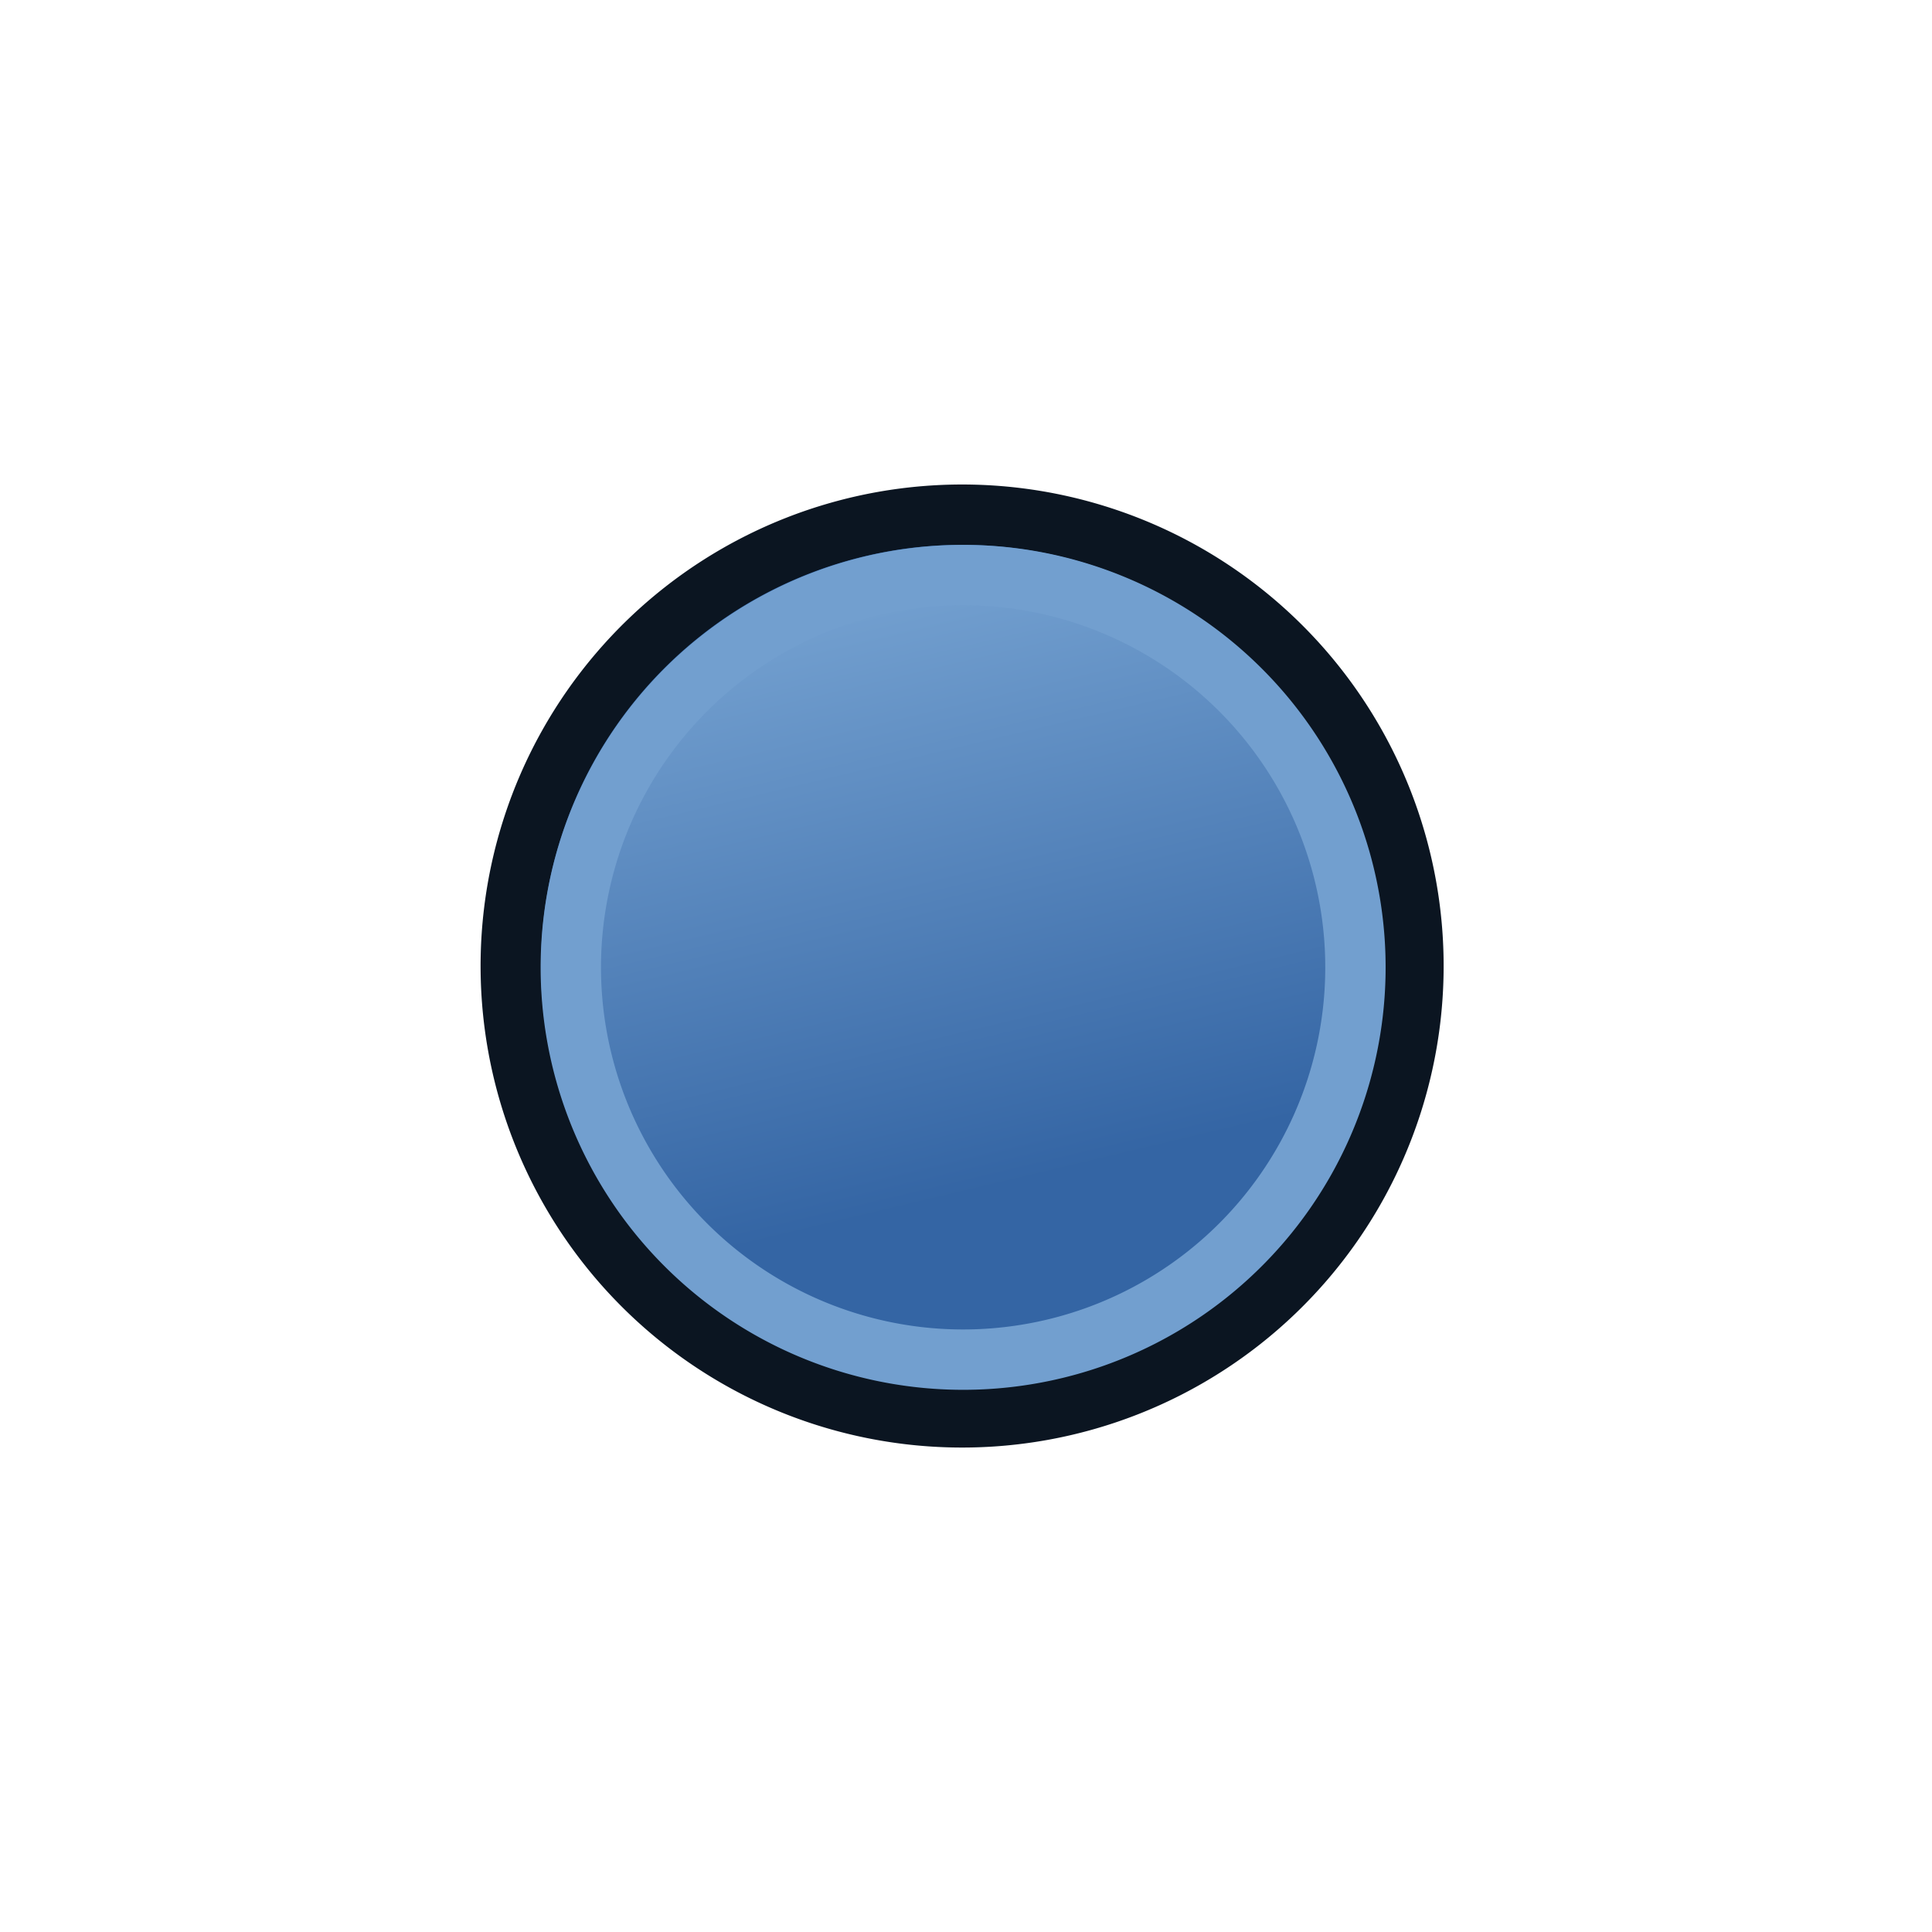 <svg xmlns="http://www.w3.org/2000/svg" xmlns:xlink="http://www.w3.org/1999/xlink" width="64" height="64"><defs><linearGradient id="a"><stop offset="0" stop-color="#fff"/><stop offset="1" stop-color="#fff" stop-opacity="0"/></linearGradient><linearGradient xlink:href="#b" id="c" gradientUnits="userSpaceOnUse" gradientTransform="matrix(1.173 .022 .022 1.18 55.593 -17.013)" x1="11.39" y1="453.55" x2="54.51" y2="485.54"/><linearGradient id="b"><stop offset="0" stop-color="#3465a4"/><stop offset="1" stop-color="#729fcf"/></linearGradient></defs><g stroke-width="6.495" stroke="#3465a4"><path d="M145.089 535.182a48.571 48.571 0 1 1-97.143 0 48.571 48.571 0 1 1 97.143 0z" fill="#3465a4" stroke="#0b1521" transform="matrix(-.234 -.2 .2 -.234 -52.58 176.537)"/><path d="M138.56 535.144a42.216 42.218 49.29 1 1-84.435.002 42.216 42.218 49.29 0 1 84.435-.002z" fill="url(#c)" stroke="#729fcf" transform="matrix(-.234 -.2 .2 -.234 -52.58 176.537)"/></g></svg>